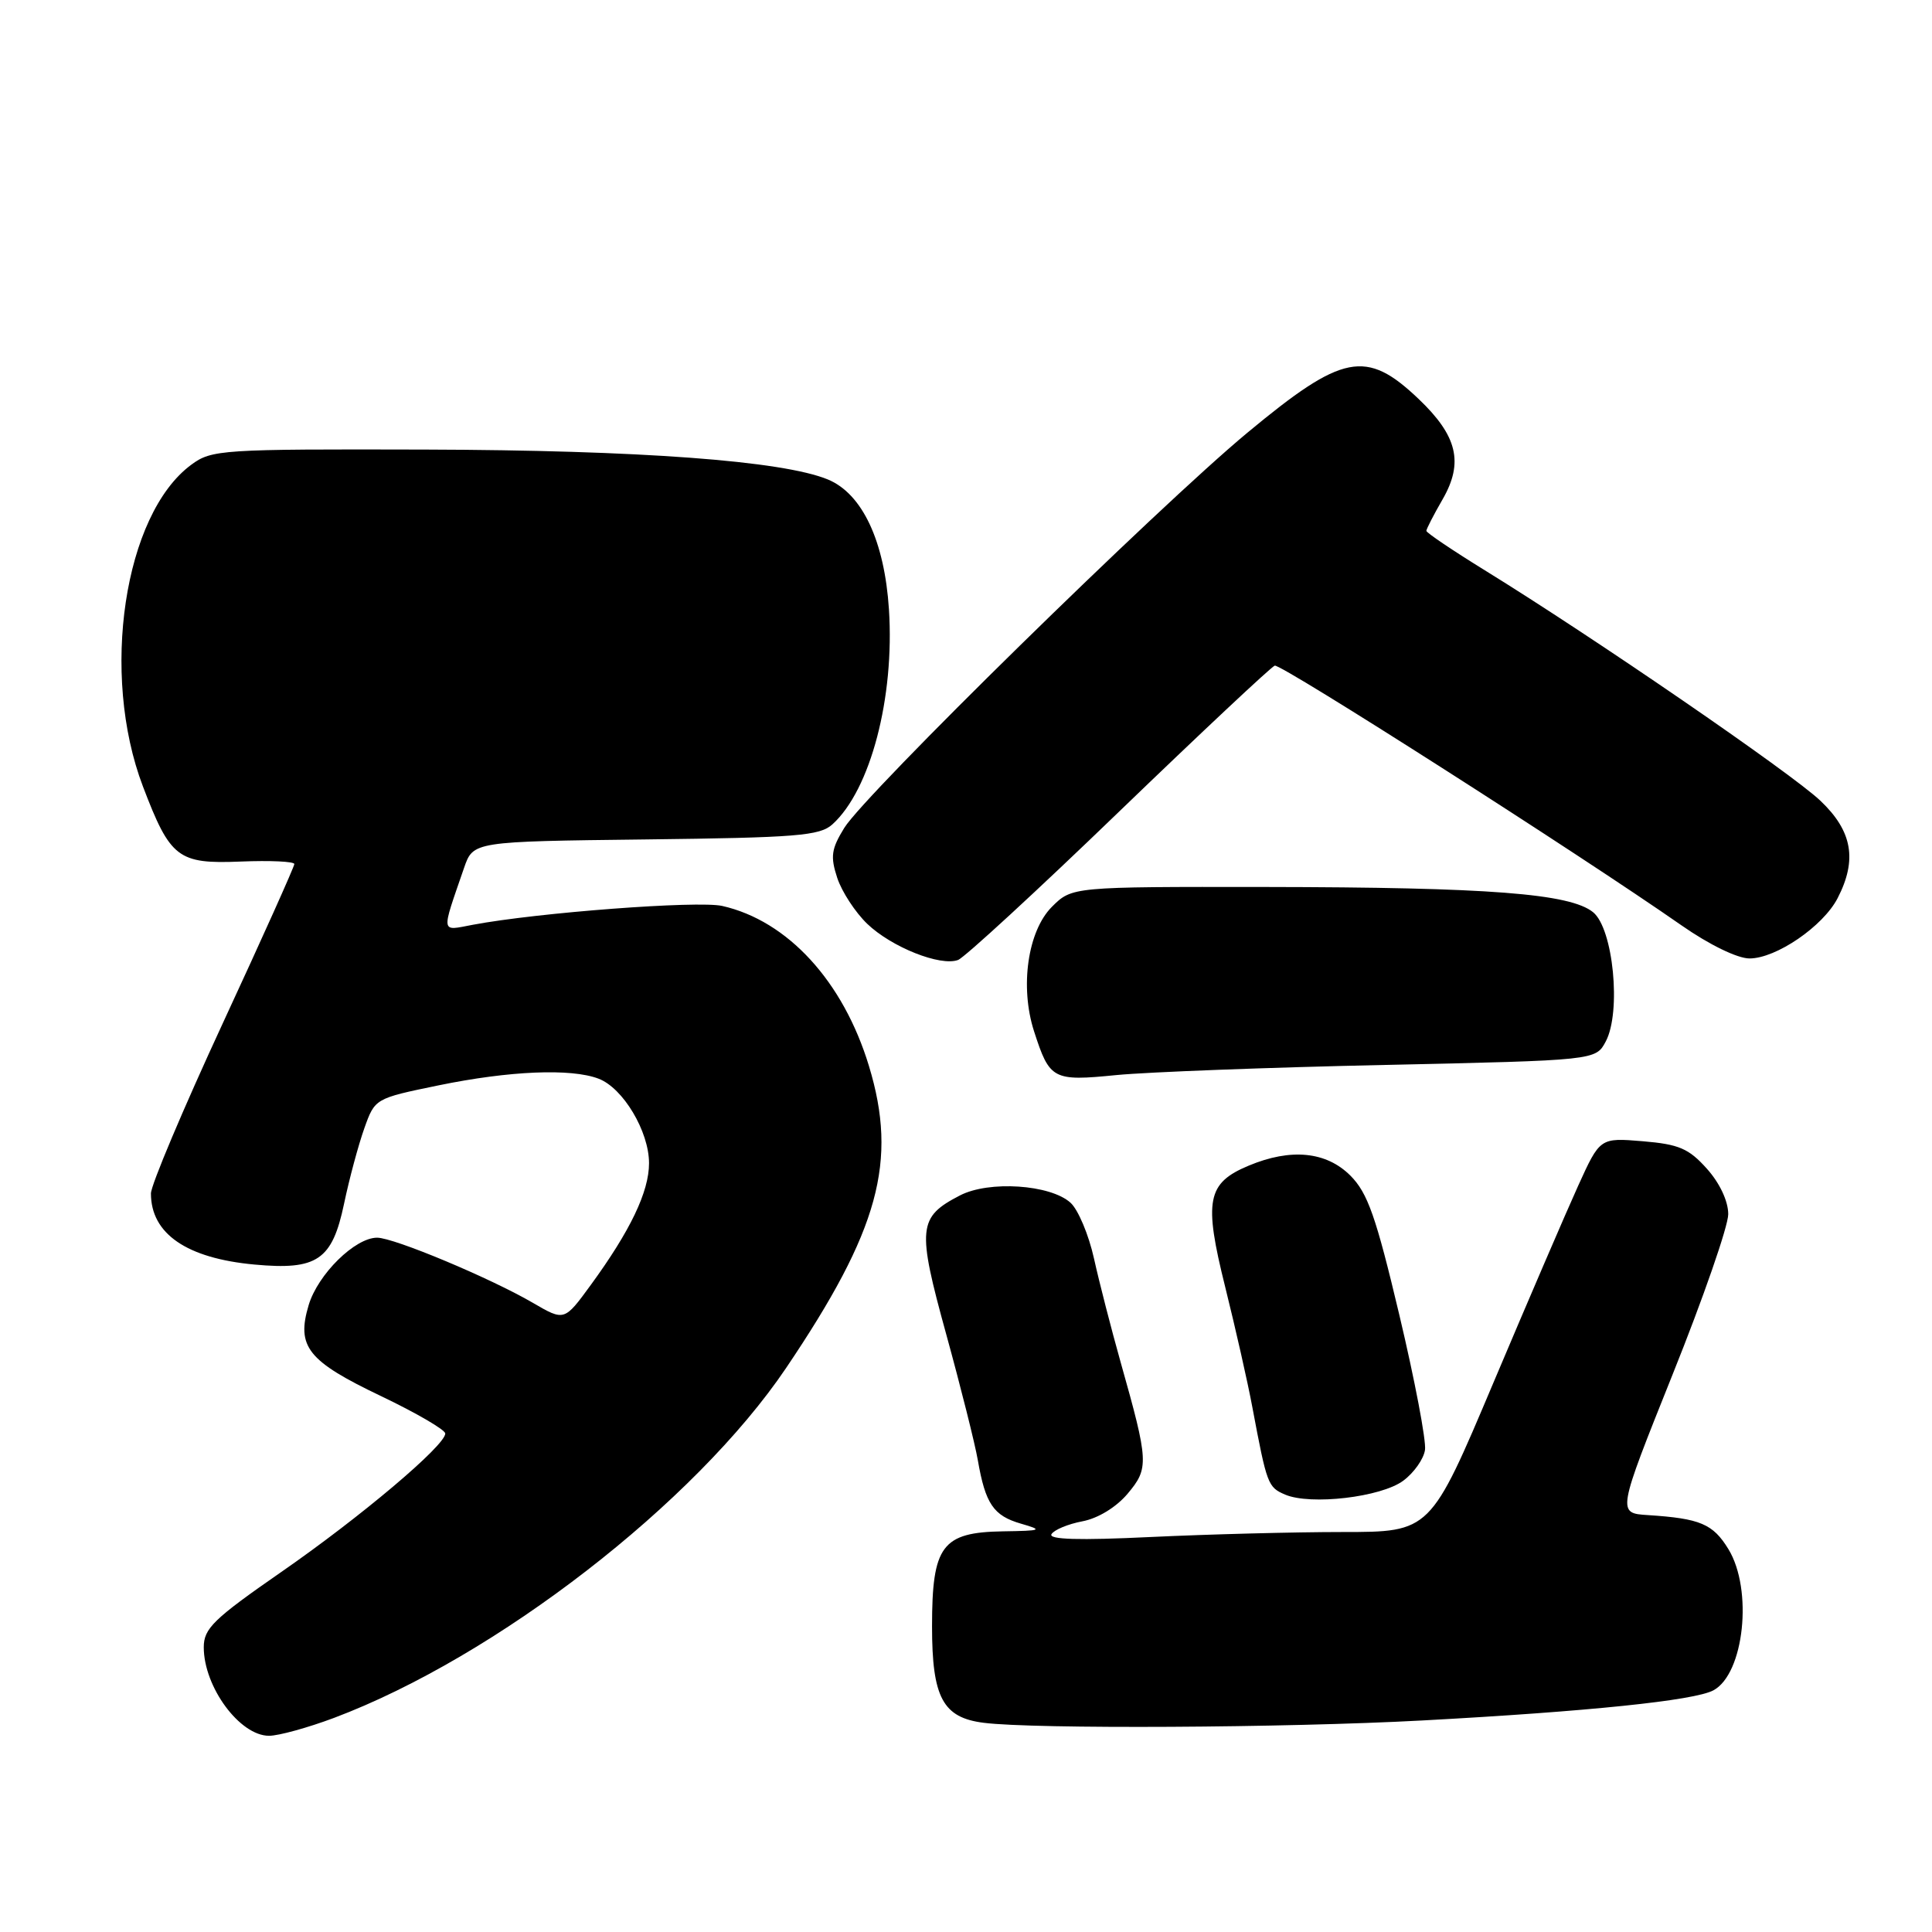 <?xml version="1.0" encoding="UTF-8" standalone="no"?>
<!DOCTYPE svg PUBLIC "-//W3C//DTD SVG 1.1//EN" "http://www.w3.org/Graphics/SVG/1.1/DTD/svg11.dtd" >
<svg xmlns="http://www.w3.org/2000/svg" xmlns:xlink="http://www.w3.org/1999/xlink" version="1.1" viewBox="0 0 256 256">
 <g >
 <path fill="currentColor"
d=" M 44.26 227.63 C 65.72 219.55 92.09 199.14 104.16 181.27 C 116.48 163.01 118.98 153.89 115.14 141.25 C 111.73 130.02 104.37 122.00 95.69 120.04 C 92.46 119.32 71.25 120.92 62.64 122.54 C 58.34 123.35 58.43 123.89 61.49 115.00 C 62.70 111.50 62.70 111.50 85.54 111.23 C 105.56 110.99 108.62 110.75 110.30 109.23 C 115.34 104.67 118.55 92.44 117.79 80.74 C 117.20 71.68 114.25 65.41 109.69 63.53 C 103.67 61.05 84.75 59.65 56.33 59.57 C 29.25 59.50 28.05 59.58 25.33 61.59 C 16.43 68.18 13.26 89.30 18.94 104.21 C 22.56 113.71 23.58 114.50 31.89 114.16 C 35.80 114.00 39.00 114.15 39.00 114.49 C 39.00 114.83 34.73 124.35 29.50 135.63 C 24.28 146.91 20.00 157.04 20.00 158.14 C 20.00 163.48 24.73 166.73 33.72 167.56 C 42.03 168.33 44.02 166.98 45.59 159.50 C 46.28 156.20 47.49 151.71 48.27 149.52 C 49.68 145.55 49.69 145.55 58.09 143.82 C 67.52 141.88 75.66 141.54 79.31 142.93 C 82.56 144.16 86.00 149.92 86.00 154.13 C 86.00 157.91 83.52 163.09 78.27 170.28 C 74.78 175.06 74.78 175.06 70.64 172.65 C 64.98 169.35 52.20 164.00 49.97 164.00 C 47.04 164.00 42.13 168.84 40.90 172.93 C 39.25 178.45 40.76 180.35 50.53 185.01 C 55.19 187.24 59.00 189.46 59.00 189.95 C 59.00 191.54 47.76 201.03 37.25 208.31 C 28.30 214.52 27.00 215.78 27.00 218.27 C 27.00 223.53 31.77 230.00 35.65 230.00 C 36.92 230.00 40.79 228.93 44.26 227.63 Z  M 188.47 227.97 C 210.49 226.78 224.52 225.33 227.03 223.98 C 231.11 221.80 232.30 210.64 229.03 205.28 C 226.98 201.92 225.29 201.21 218.38 200.76 C 214.27 200.50 214.27 200.50 221.63 182.12 C 225.69 172.01 229.00 162.46 229.00 160.89 C 229.00 159.16 227.88 156.77 226.17 154.86 C 223.77 152.18 222.47 151.62 217.67 151.22 C 212.01 150.75 212.01 150.75 209.11 157.13 C 207.52 160.63 202.46 172.39 197.87 183.25 C 189.53 203.00 189.53 203.00 177.92 203.00 C 171.54 203.00 160.10 203.30 152.50 203.66 C 142.95 204.12 138.88 204.00 139.33 203.28 C 139.69 202.70 141.53 201.94 143.43 201.58 C 145.49 201.19 147.90 199.72 149.41 197.93 C 152.26 194.54 152.22 193.72 148.49 180.50 C 147.25 176.10 145.66 169.92 144.96 166.76 C 144.26 163.61 142.86 160.28 141.85 159.37 C 139.18 156.95 131.04 156.41 127.20 158.40 C 121.63 161.28 121.49 162.69 125.38 176.80 C 127.30 183.78 129.19 191.30 129.57 193.50 C 130.57 199.26 131.64 200.84 135.27 201.89 C 138.25 202.75 138.07 202.83 132.90 202.91 C 124.82 203.04 123.50 204.80 123.50 215.50 C 123.50 224.94 124.93 227.60 130.35 228.28 C 137.08 229.13 170.36 228.95 188.47 227.97 Z  M 185.94 196.20 C 187.35 195.16 188.65 193.32 188.82 192.12 C 189.00 190.92 187.47 182.88 185.42 174.24 C 182.32 161.18 181.23 158.08 178.93 155.77 C 175.73 152.58 171.05 152.12 165.47 154.45 C 159.93 156.76 159.48 159.06 162.35 170.55 C 163.71 176.02 165.34 183.20 165.95 186.50 C 167.87 196.71 168.00 197.06 170.28 198.04 C 173.64 199.48 183.00 198.39 185.94 196.20 Z  M 183.47 141.11 C 211.44 140.50 211.44 140.50 212.77 138.00 C 214.85 134.09 213.77 123.04 211.09 120.87 C 208.04 118.40 197.28 117.57 167.77 117.53 C 142.05 117.50 142.05 117.50 139.38 120.16 C 136.18 123.37 135.12 130.74 137.01 136.63 C 139.09 143.07 139.49 143.29 147.95 142.45 C 152.10 142.05 168.09 141.44 183.47 141.11 Z  M 148.27 107.56 C 159.14 97.08 168.43 88.37 168.91 88.20 C 169.73 87.92 209.21 113.13 222.80 122.61 C 226.48 125.18 230.22 127.00 231.82 127.00 C 235.34 127.00 241.56 122.75 243.49 119.02 C 246.12 113.93 245.45 110.12 241.21 106.10 C 237.40 102.47 211.09 84.41 196.75 75.57 C 192.49 72.94 189.00 70.59 189.00 70.34 C 189.00 70.10 189.97 68.21 191.16 66.15 C 193.96 61.28 193.11 57.75 187.96 52.85 C 181.01 46.24 177.92 46.85 165.28 57.34 C 153.35 67.25 114.69 105.15 111.87 109.70 C 110.15 112.50 110.01 113.49 110.94 116.33 C 111.55 118.17 113.34 120.90 114.91 122.41 C 118.13 125.50 124.61 128.08 126.95 127.20 C 127.80 126.88 137.40 118.05 148.27 107.56 Z "/>
</g>
</svg>